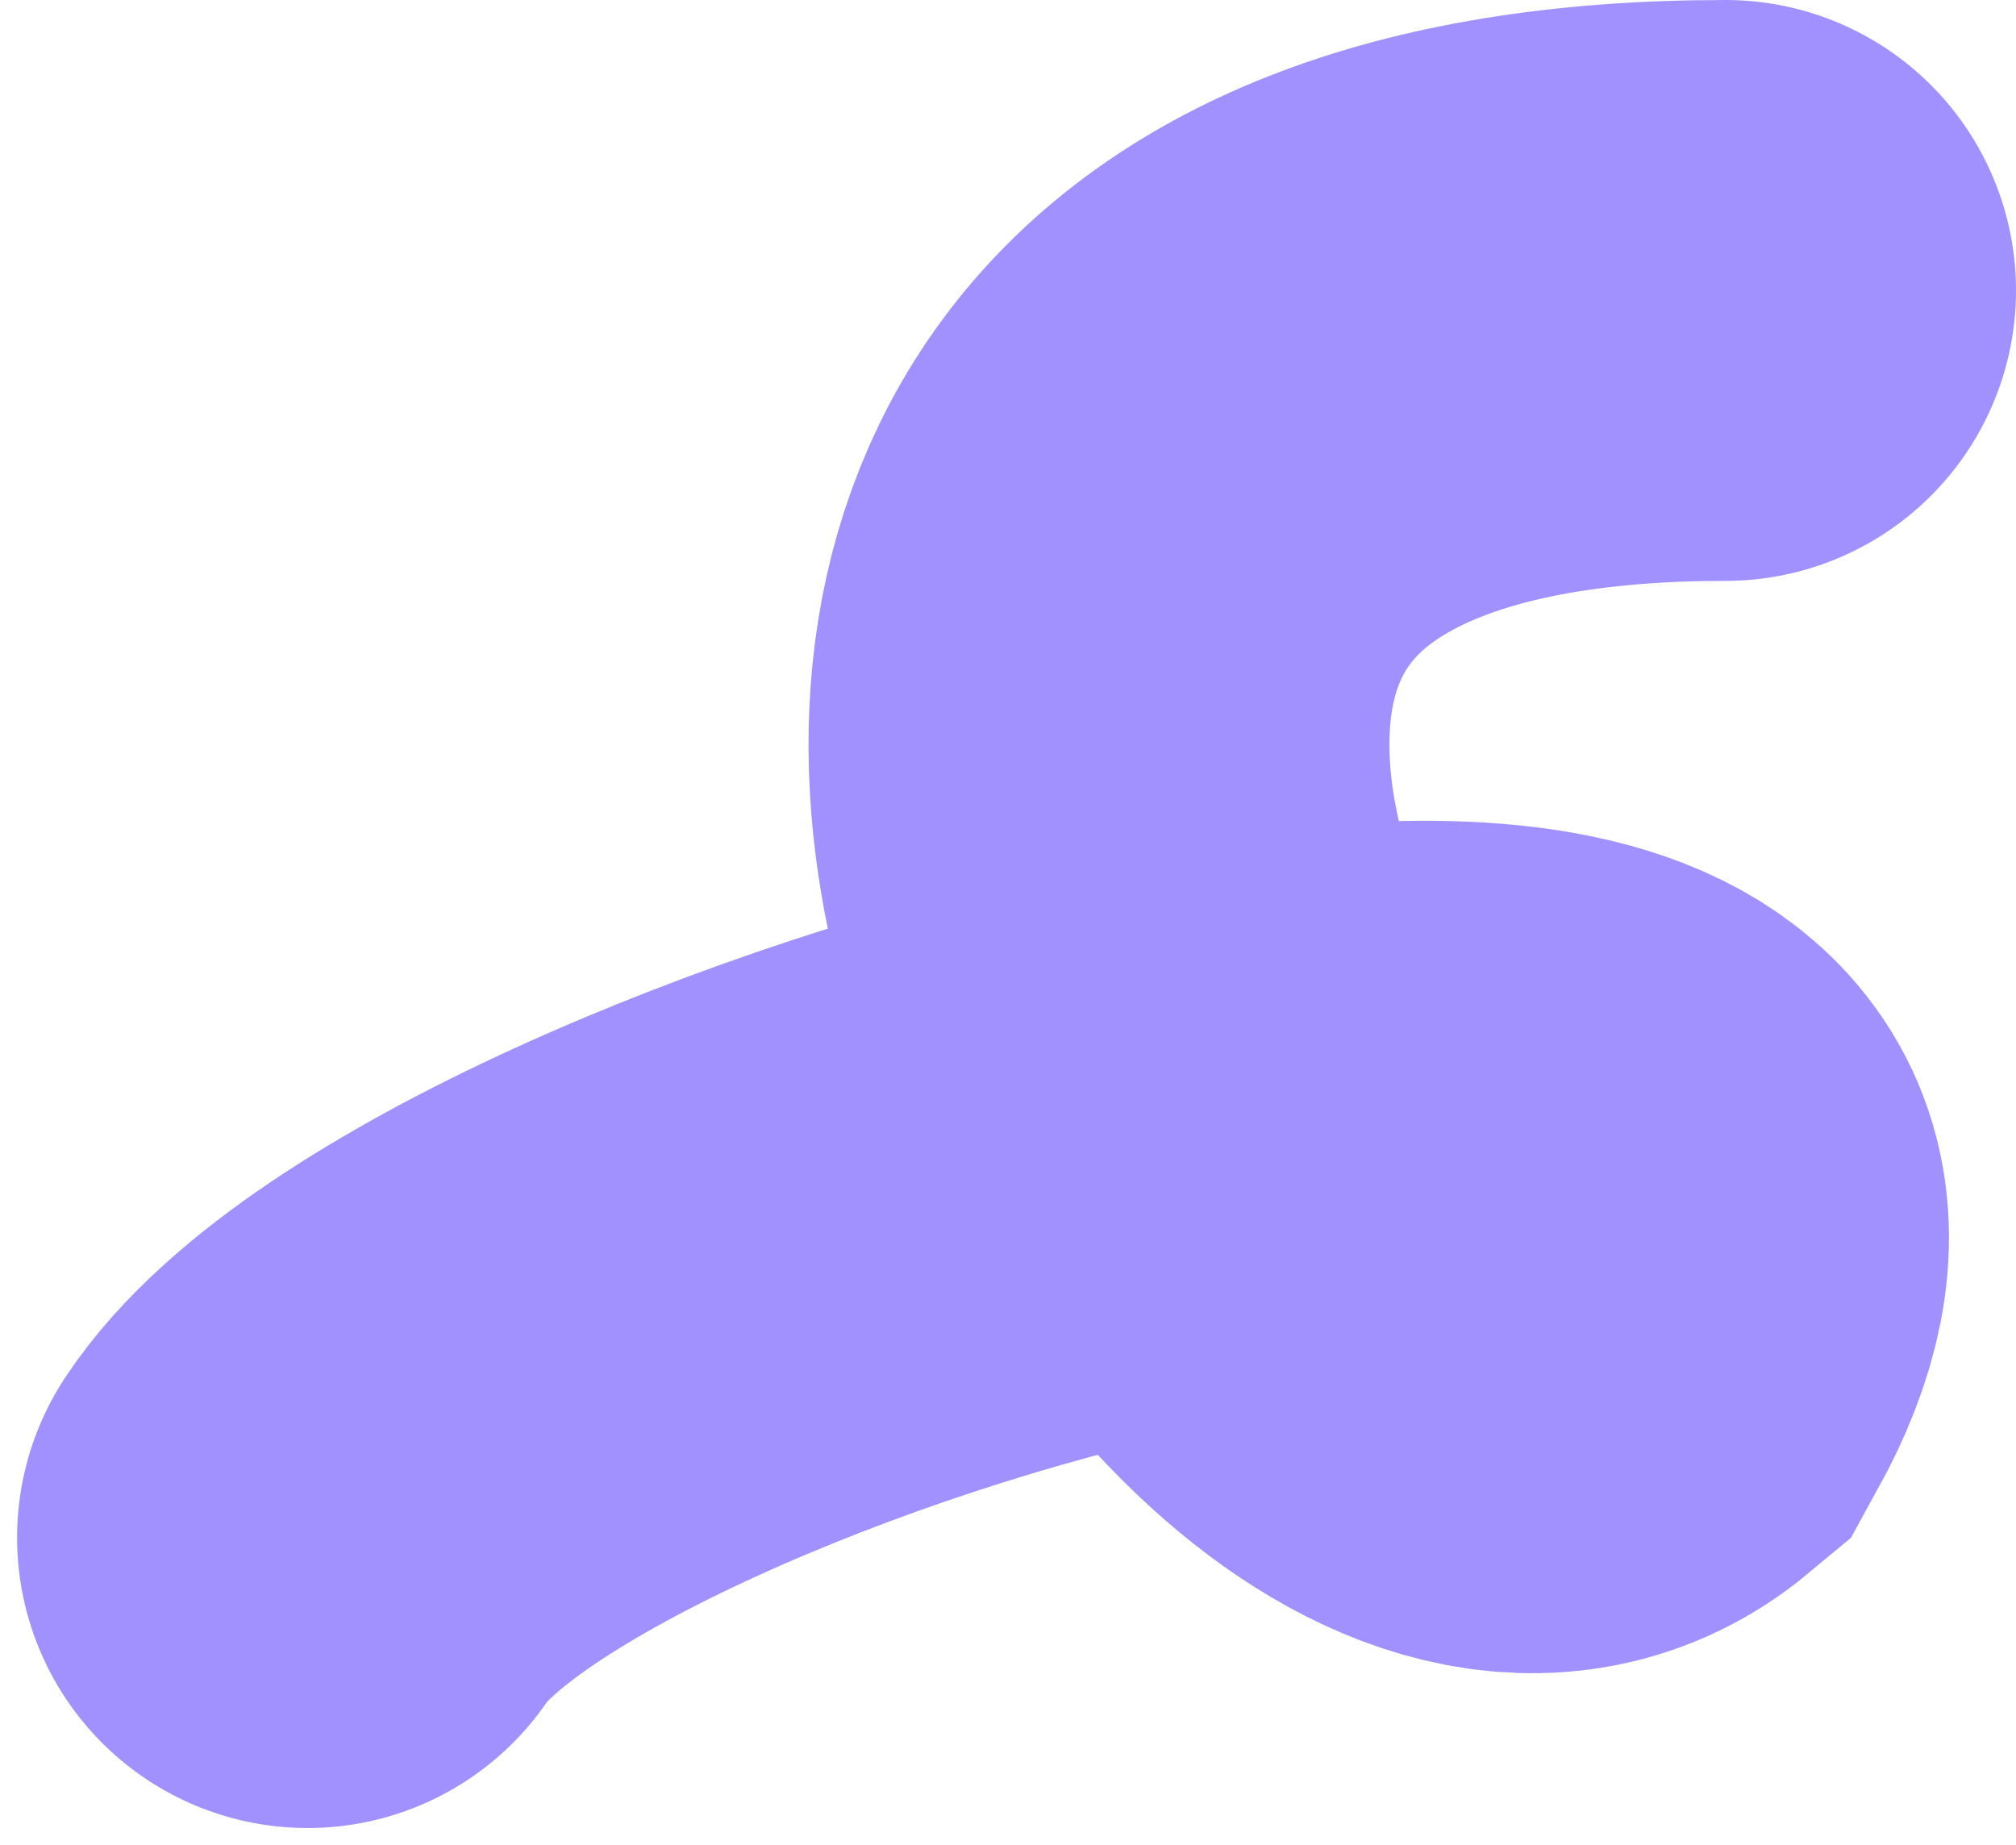 <svg width="59" height="54" viewBox="0 0 59 54" fill="none" xmlns="http://www.w3.org/2000/svg">
<path d="M50.5 8.5C16.5 8.5 38.5 47 47.5 39.5C55.5 25 14.849 36.227 9 45" stroke="#A091FF" stroke-width="17" stroke-linecap="round"/>
</svg>
